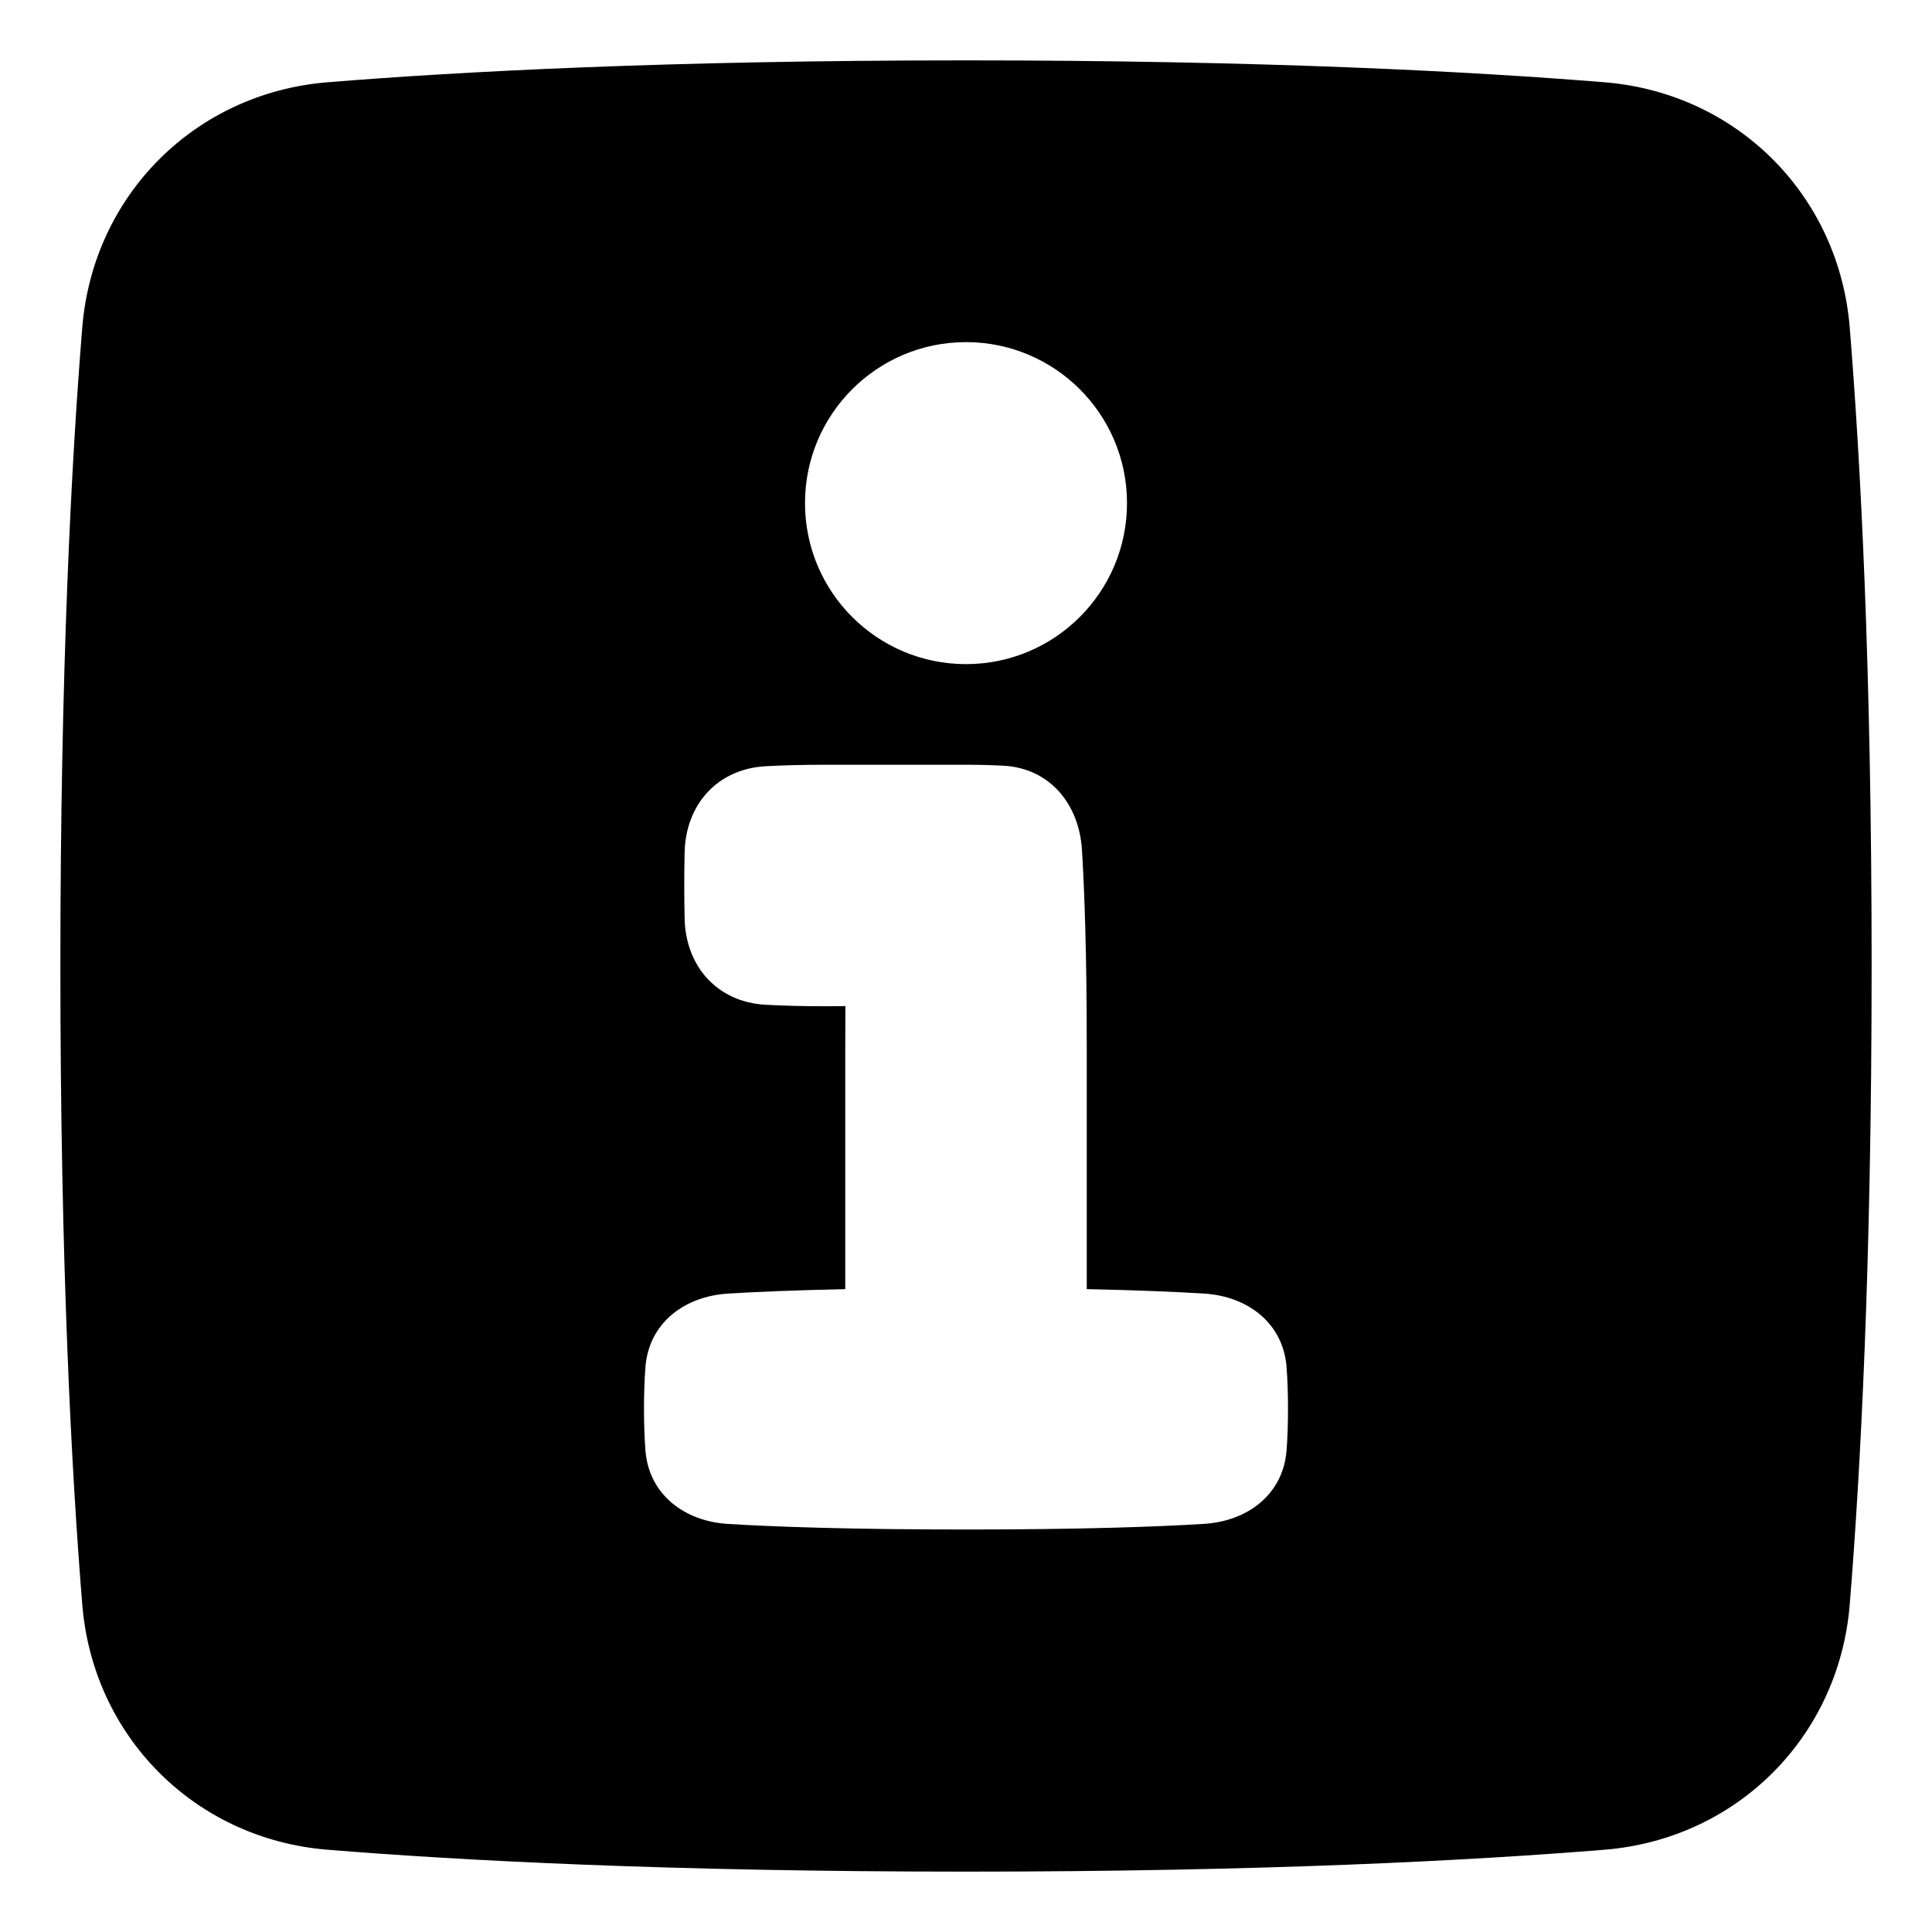 <svg xmlns="http://www.w3.org/2000/svg" fill="none" viewBox="0 0 48 48" id="Information-Square--Streamline-Plump"><desc>Information Square Streamline Icon: https://streamlinehq.com</desc><g id="Solid/Interface Essential/Alerts/information-square--information-frame-info-more-help-point-square"><path id="Subtract" fill="#000000" fill-rule="evenodd" d="M2.044 8.136C1.778 11.407 1.5 16.599 1.5 24c0 7.401 0.278 12.593 0.544 15.864 0.267 3.288 2.804 5.825 6.092 6.092C11.407 46.222 16.599 46.5 24 46.5c7.401 0 12.593 -0.278 15.864 -0.544 3.288 -0.267 5.825 -2.804 6.092 -6.092 0.266 -3.272 0.544 -8.463 0.544 -15.864 0 -7.401 -0.278 -12.593 -0.544 -15.864 -0.267 -3.288 -2.804 -5.825 -6.092 -6.092C36.593 1.778 31.401 1.5 24 1.5c-7.401 0 -12.593 0.278 -15.864 0.544 -3.288 0.267 -5.825 2.804 -6.092 6.092ZM24 8.5c-2.209 0 -4 1.791 -4 4 0 2.209 1.791 4 4 4 2.209 0 4 -1.791 4 -4 0 -2.209 -1.791 -4 -4 -4Zm0.944 10.525c1.138 0.066 1.866 0.951 1.937 2.088C26.944 22.14 27 23.697 27 26v6.028c1.27 0.026 2.217 0.068 2.912 0.11 1.094 0.067 1.972 0.74 2.053 1.833 0.022 0.294 0.035 0.635 0.035 1.028 0 0.394 -0.013 0.734 -0.035 1.028 -0.081 1.093 -0.959 1.766 -2.053 1.833C28.753 37.932 26.89 38 24 38c-2.89 0 -4.753 -0.068 -5.912 -0.138 -1.094 -0.067 -1.972 -0.74 -2.053 -1.833C16.013 35.734 16 35.394 16 35c0 -0.394 0.013 -0.734 0.035 -1.028 0.081 -1.093 0.959 -1.766 2.053 -1.833 0.695 -0.043 1.642 -0.084 2.912 -0.11V26c0 -0.352 0.001 -0.686 0.004 -1.004 -0.159 0.003 -0.327 0.004 -0.504 0.004 -0.586 0 -1.075 -0.015 -1.481 -0.037 -1.187 -0.066 -1.979 -0.941 -2.009 -2.129C17.004 22.587 17 22.31 17 22s0.004 -0.587 0.01 -0.834c0.03 -1.188 0.822 -2.063 2.009 -2.129 0.407 -0.022 0.896 -0.037 1.481 -0.037H24c0.356 0 0.669 0.01 0.944 0.025Z" clip-rule="evenodd" stroke-width="1"></path></g></svg>